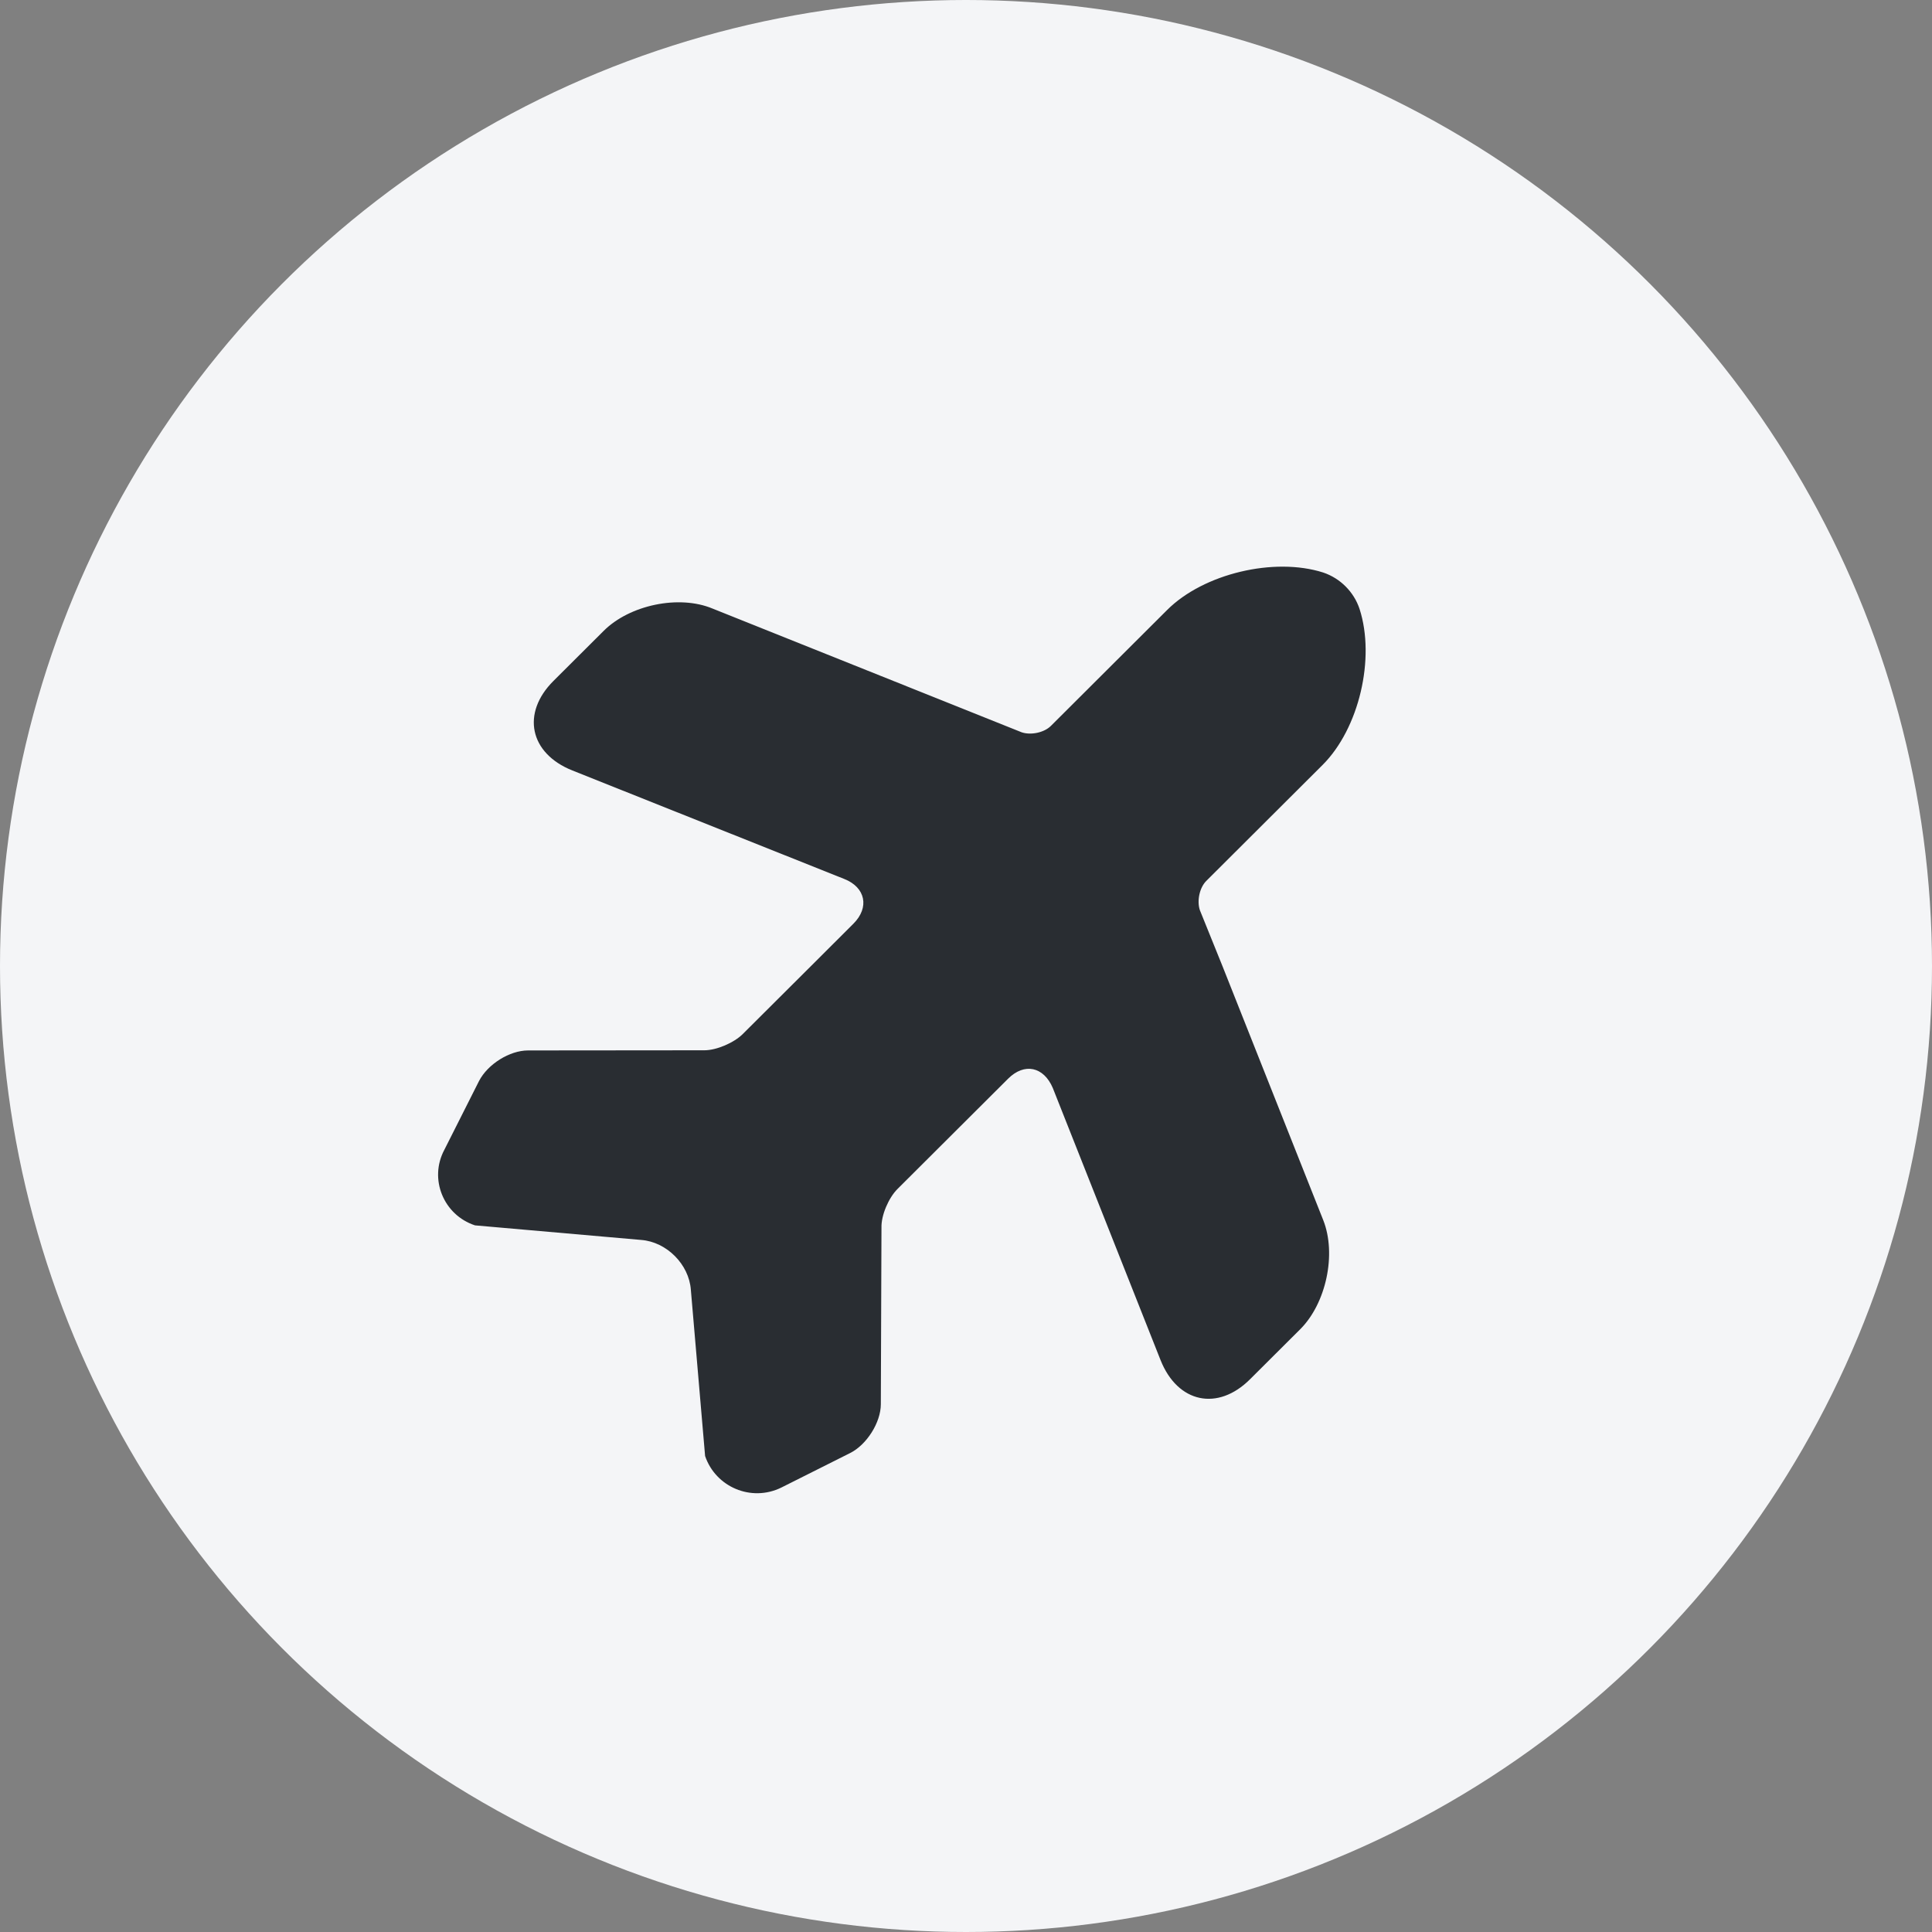 <svg width="24" height="24" viewBox="0 0 24 24" fill="none" xmlns="http://www.w3.org/2000/svg">
<rect x="0" y="0" width="24" height="24" fill="#808080" stroke="none"/>
<circle cx="12" cy="12" r="12" fill="#F4F5F7"/>
<path d="M16.437 15.155L15.187 12.004L14.905 11.306C14.867 11.193 14.9 11.028 14.985 10.943L16.43 9.502C16.883 9.05 17.087 8.178 16.889 7.565C16.819 7.353 16.649 7.183 16.437 7.112C15.829 6.918 14.952 7.125 14.499 7.577L13.055 9.017C12.97 9.102 12.805 9.135 12.692 9.097L8.852 7.56C8.433 7.385 7.82 7.516 7.499 7.837L6.876 8.458C6.474 8.858 6.577 9.358 7.11 9.571L10.488 10.919C10.752 11.023 10.804 11.273 10.601 11.475L10.077 11.998L9.227 12.845C9.119 12.953 8.902 13.047 8.751 13.047L6.559 13.049C6.332 13.049 6.059 13.218 5.95 13.43L5.52 14.283C5.326 14.646 5.51 15.094 5.901 15.222L7.965 15.403C8.281 15.427 8.559 15.706 8.582 16.022L8.759 18.087C8.89 18.473 9.333 18.662 9.706 18.479L10.559 18.051C10.767 17.948 10.942 17.67 10.942 17.443L10.95 15.251C10.945 15.096 11.04 14.879 11.148 14.771L12.522 13.401C12.725 13.198 12.965 13.25 13.078 13.515L14.417 16.896C14.629 17.429 15.128 17.534 15.529 17.133L16.152 16.512C16.473 16.192 16.606 15.579 16.437 15.155Z" fill="#292D32"/>
</svg>
